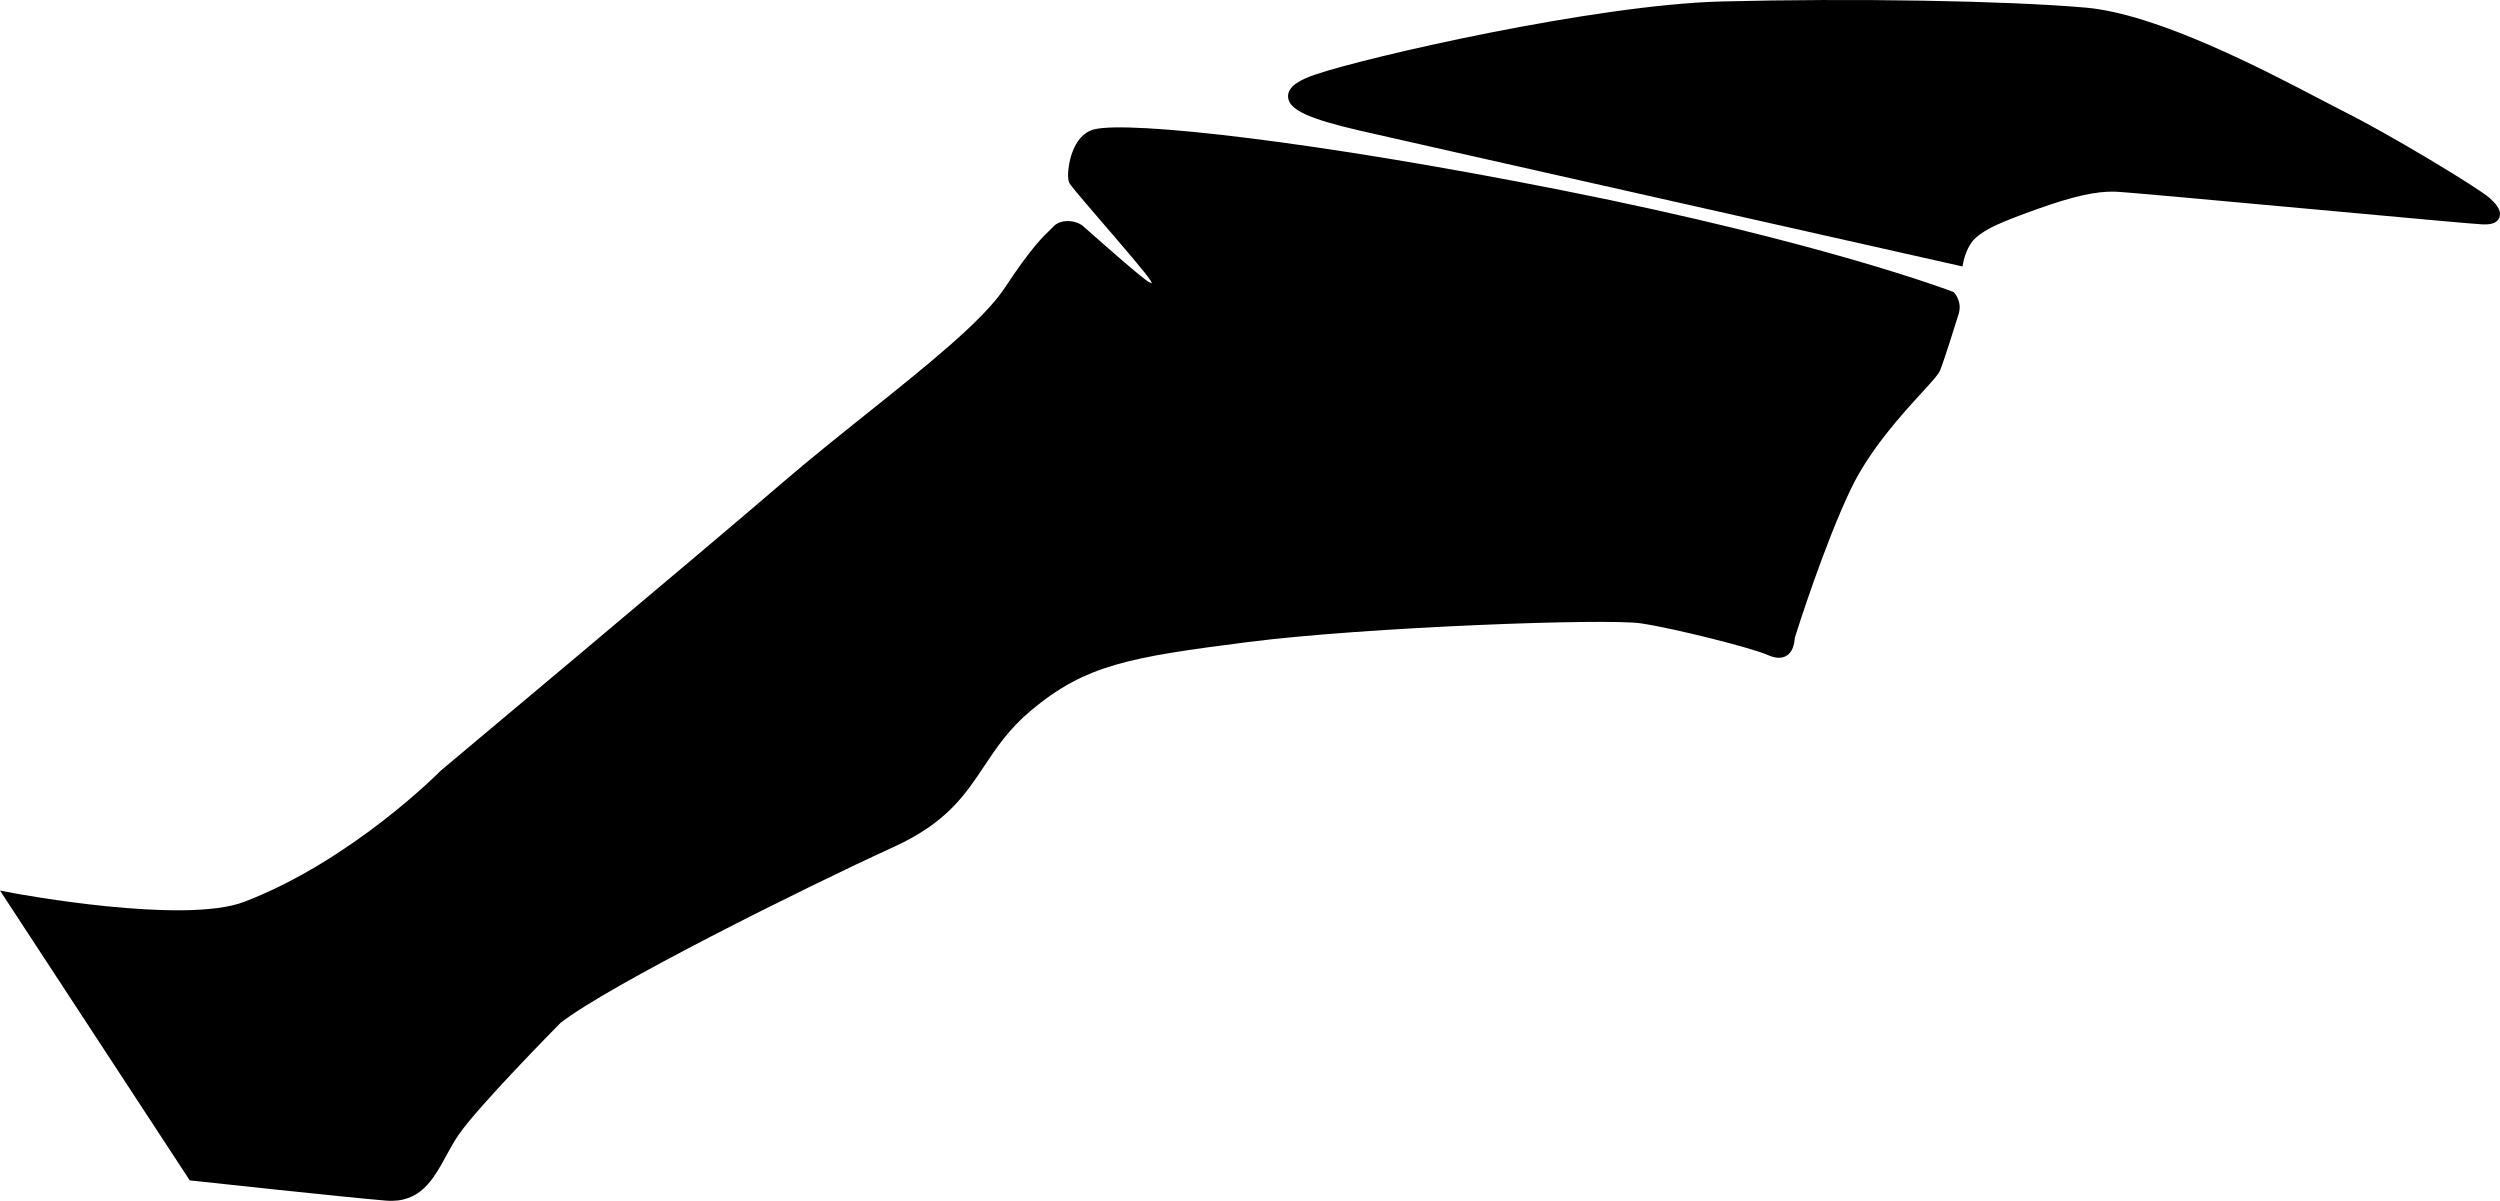 <?xml version="1.0" encoding="utf-8"?>
<!-- Generator: Adobe Illustrator 16.0.0, SVG Export Plug-In . SVG Version: 6.00 Build 0)  -->
<!DOCTYPE svg PUBLIC "-//W3C//DTD SVG 1.1//EN" "http://www.w3.org/Graphics/SVG/1.1/DTD/svg11.dtd">
<svg version="1.1" id="Layer_1" xmlns="http://www.w3.org/2000/svg" xmlns:xlink="http://www.w3.org/1999/xlink" x="0px" y="0px"
	 width="2307.18px" height="1108.214px" viewBox="0 0 2307.18 1108.214" enable-background="new 0 0 2307.18 1108.214"
	 xml:space="preserve">
<path d="M2307.145,196.796c-0.342-4.021-3.148-8.246-9.104-13.702c-10.274-9.411-92.974-59.193-133.229-79.304
	c-5.927-2.962-13.66-7.01-22.612-11.698c-52.965-27.731-151.551-79.35-217.441-85.067c-73.743-6.398-215.084-8.78-336.078-5.666
	c-116.934,3.013-328.007,51.399-374.867,67.468c-12.146,4.166-25.979,10.311-25.076,20.939
	c0.979,11.495,18.792,19.809,65.735,30.676c44.011,10.189,545.941,123.057,551.008,124.197l5.604,1.247l1.188-5.614
	c0.029-0.136,3.003-13.797,11.193-20.914c9.396-8.166,21.469-13.805,56.166-26.242c33.342-11.954,55.022-16.806,72.498-16.228
	c8.797,0.29,102.02,8.843,184.268,16.388c79.709,7.312,148.548,13.63,155.119,13.848c6.53,0.215,10.768-0.94,13.325-3.634
	C2306.541,201.702,2307.359,199.325,2307.145,196.796z M1803.791,270.528l-0.909-1.023l-1.278-0.493
	c-1.171-0.451-119.812-45.687-359.312-93.267c-229.123-45.521-399.783-64.417-432.404-56.388
	c-20.605,5.07-24.918,35.182-24.085,44.987c0.143,1.684,0.421,2.961,0.877,4.022c1.014,2.355,5.619,7.918,30.798,37.195
	c18.071,21.014,40.562,47.167,44.236,53.18c0.688,1.129,1.143,2.031,1.438,2.732c-0.676-0.185-1.491-0.479-2.411-0.931
	c-5.672-2.778-41.657-34.601-53.479-45.057c-4.032-3.565-6.692-5.918-7.731-6.796c-3.369-2.84-8.51-4.581-13.759-4.66
	c-5.896-0.086-11.008,1.918-14.026,5.498c-0.602,0.713-1.562,1.618-2.773,2.762c-5.653,5.323-17.416,16.402-41.673,53.331
	c-19.779,30.1-72.144,71.964-127.578,116.285c-25.862,20.677-52.604,42.058-77.009,63.042
	c-75.783,65.163-313.259,264.003-315.647,266.003l-0.218,0.18l-0.196,0.203c-0.803,0.822-81.61,82.656-181.128,120.893
	c-55.668,21.395-210.858-7.586-212.419-7.881L0,821.871l7.3,11.146l166.345,254.07l1.468,2.238l2.66,0.291
	c1.416,0.156,142.003,15.457,178.482,18.396c31.536,2.541,43.608-19.561,55.284-40.938c3.667-6.711,7.454-13.652,11.904-20.102
	c17.961-26.012,89.066-98.137,93.896-103.025c44.229-34.498,223.688-124.041,307.76-162.488
	c48.409-22.139,65.382-47.639,83.349-74.635c11.171-16.779,22.724-34.135,42.951-51.08c50.464-42.271,90.896-49.25,200.365-63.223
	c108.104-13.805,330.712-22.037,362.699-17.236c32.182,4.83,103.153,22.986,116.84,29.133c7.143,3.213,12.799,3.48,17.296,0.82
	c5.833-3.447,7.3-10.461,7.882-17.021c2.387-7.582,27.449-86.496,51.753-137.186c17.419-36.337,47.625-69.32,65.671-89.024
	c10.461-11.425,15.15-16.631,16.65-20.403c3.839-9.649,14.562-43.846,17.097-52.169c0.755-2.478,1.03-5.013,0.815-7.54
	C1807.908,275.316,1804.214,270.998,1803.791,270.528z"/>
</svg>
